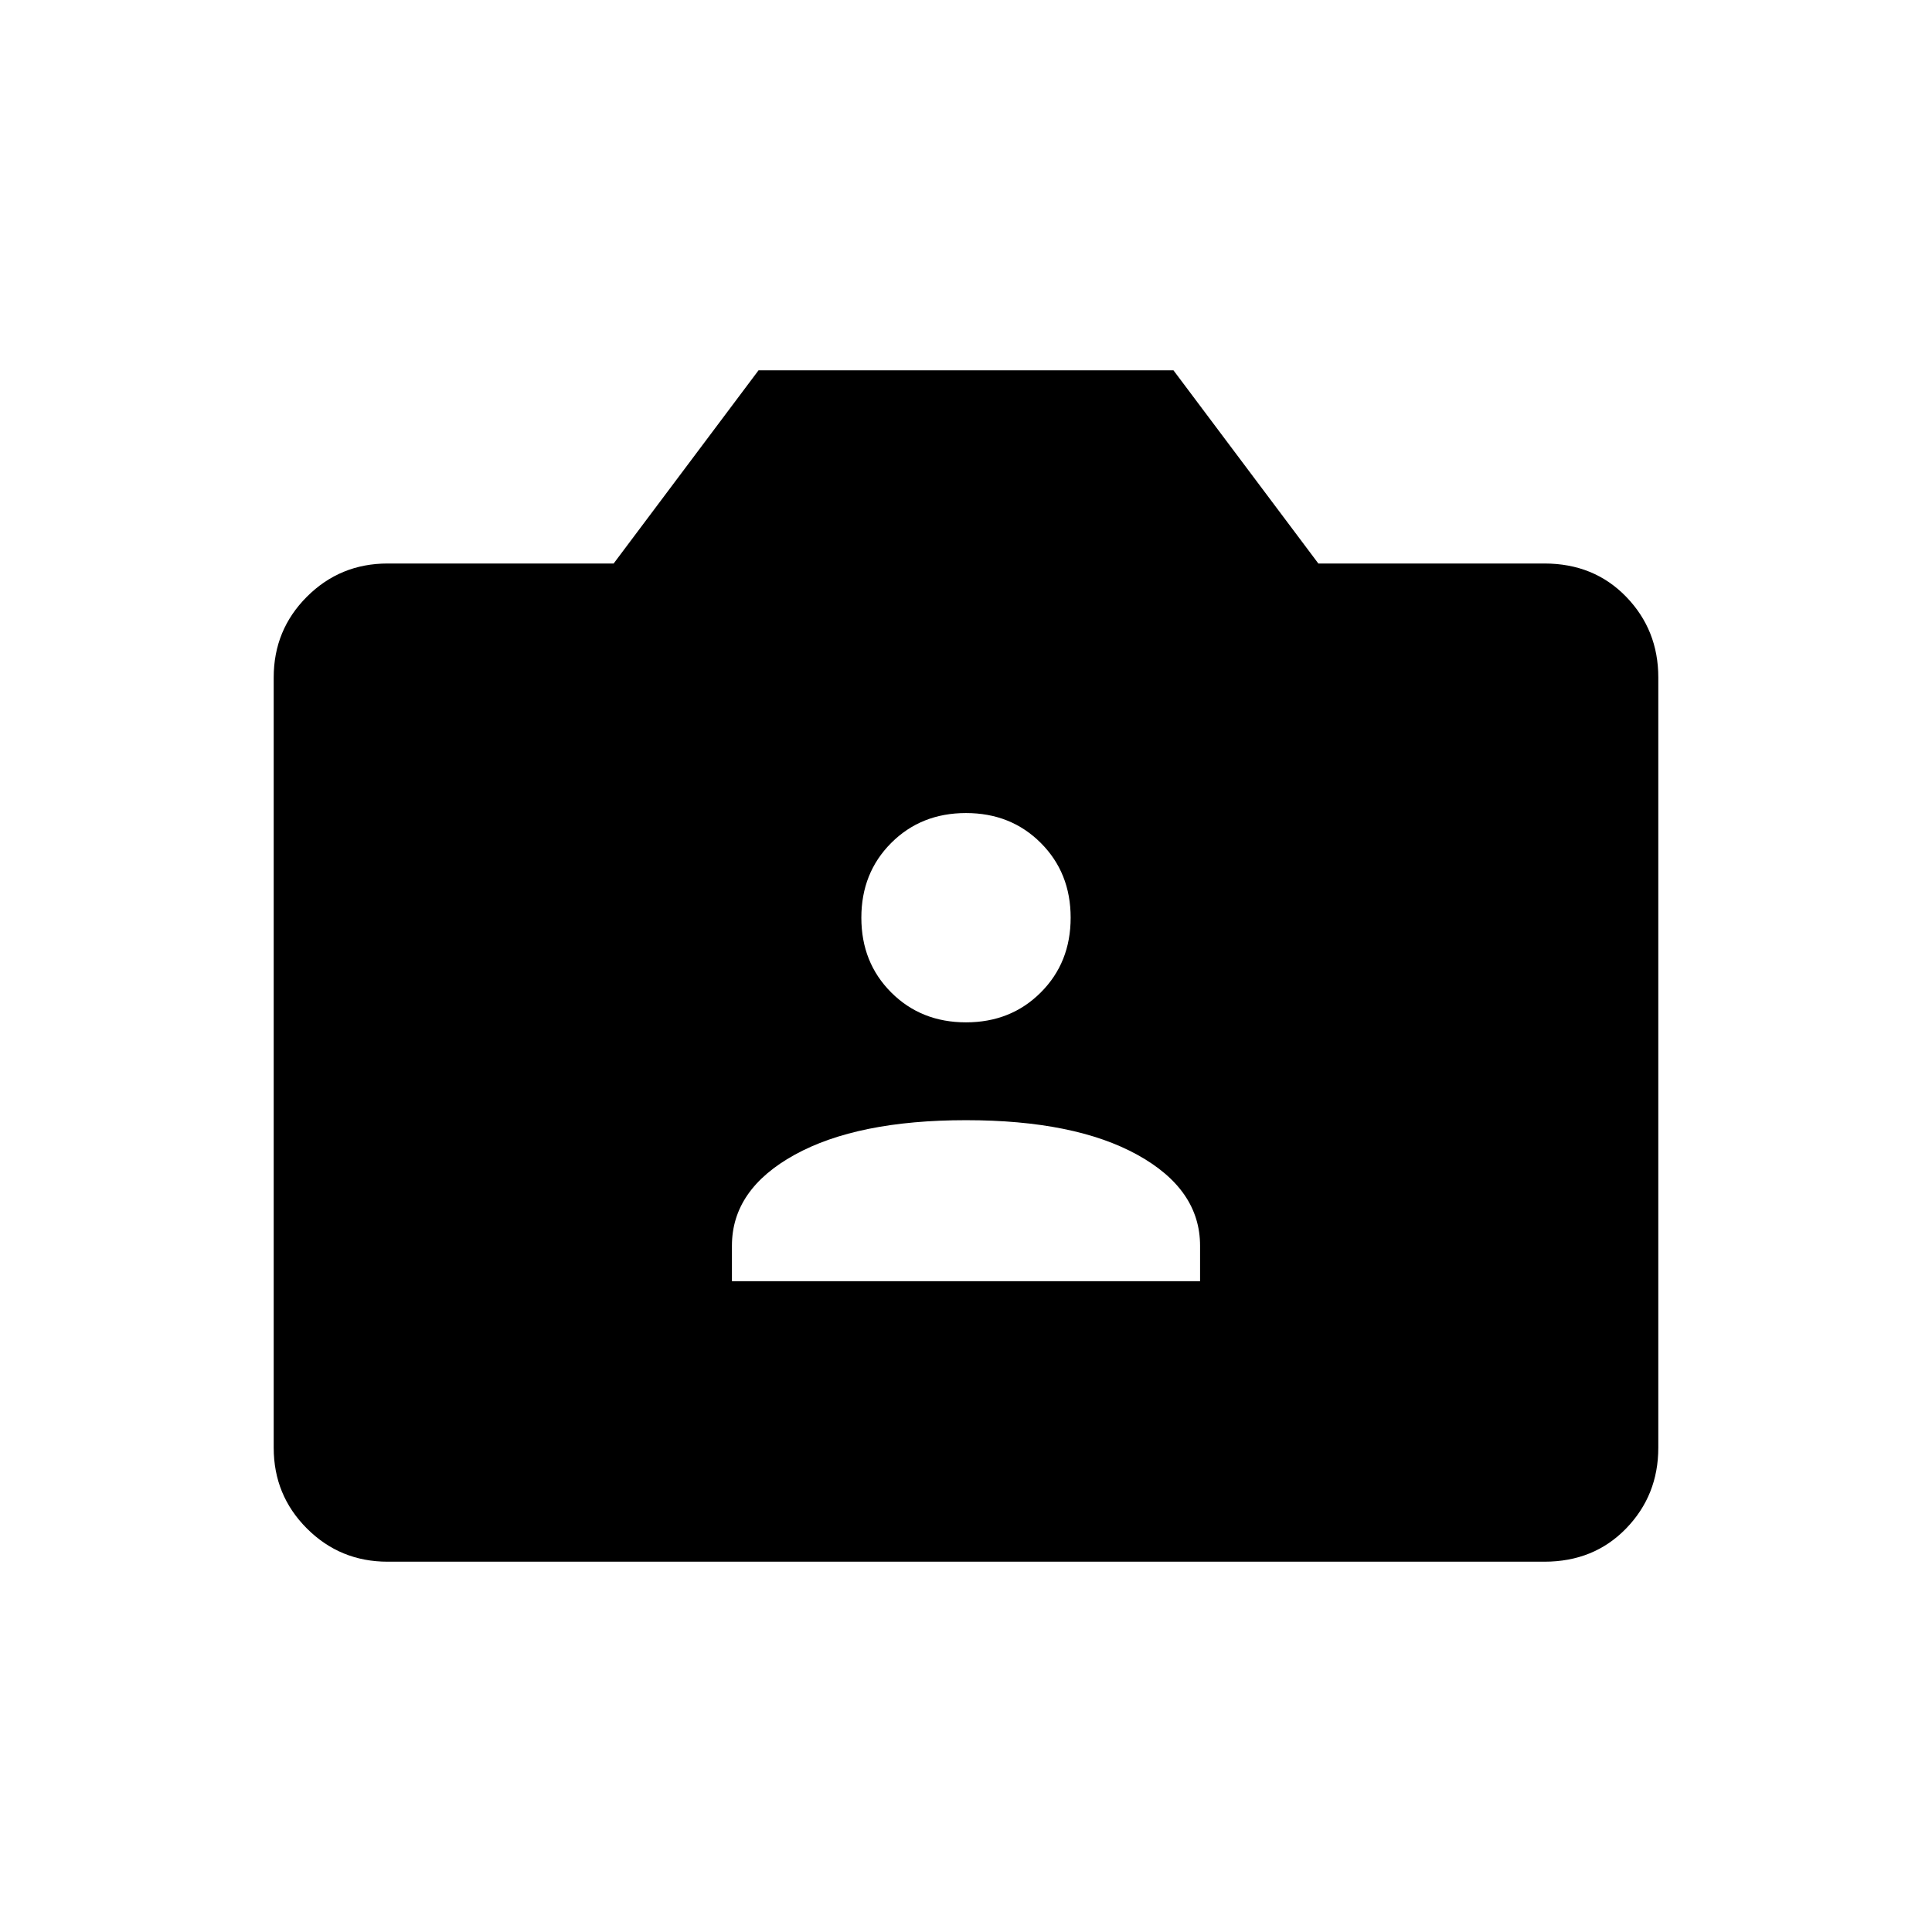 <svg xmlns="http://www.w3.org/2000/svg" height="20" viewBox="0 -960 960 960" width="20"><path d="M192.615-184Q169-184 152.5-200.5 136-217 136-240.615v-382.77Q136-647 152.5-663.5 169-680 192.615-680h112.308l72-96h206.154l72 96h112.308Q792-680 808-663.5q16 16.5 16 40.115v382.77Q824-217 808-200.5 792-184 767.385-184h-574.77Zm171.077-139.384h232.616V-341q0-28-31.154-45.192Q534-403.385 480-403.385t-85.154 17.193Q363.692-369 363.692-341v17.616ZM480-452q22.308 0 37.154-14.846Q532-481.692 532-504q0-22.308-14.846-37.154Q502.308-556 480-556q-22.308 0-37.154 14.846Q428-526.308 428-504q0 22.308 14.846 37.154Q457.692-452 480-452Z"/></svg>